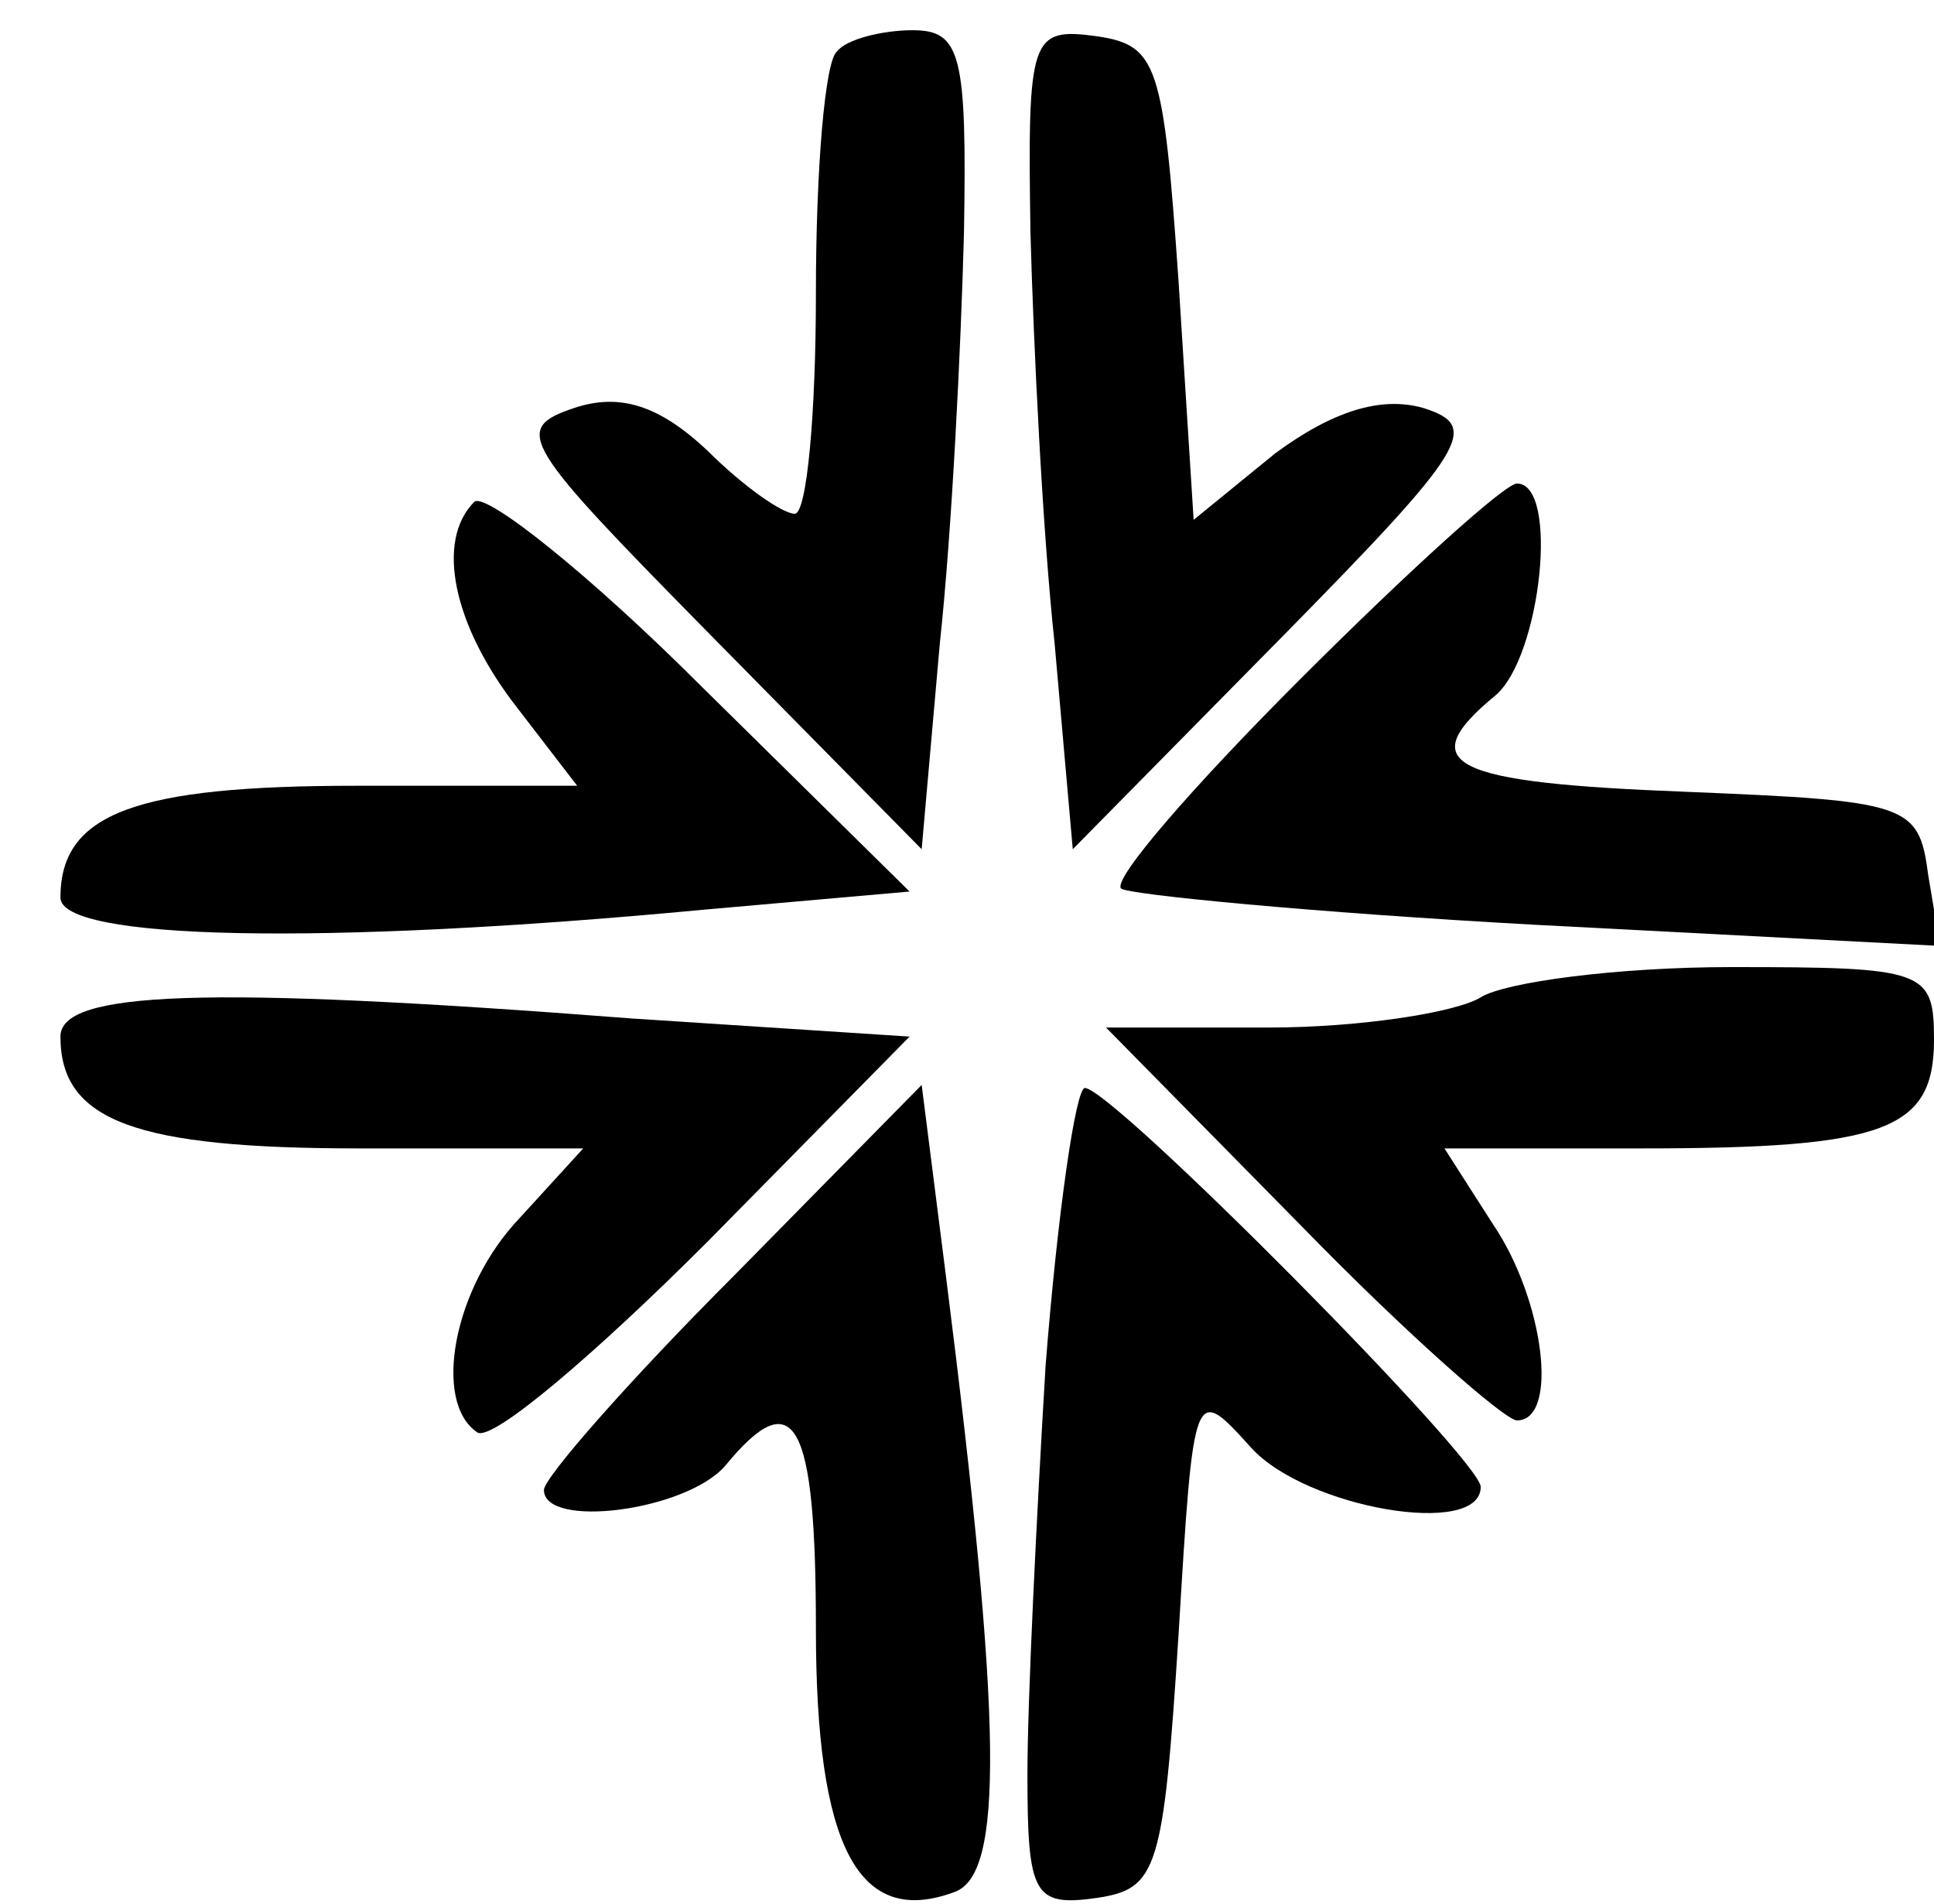 <?xml version="1.0" standalone="no"?>
<!DOCTYPE svg PUBLIC "-//W3C//DTD SVG 20010904//EN"
 "http://www.w3.org/TR/2001/REC-SVG-20010904/DTD/svg10.dtd">
<svg version="1.0" xmlns="http://www.w3.org/2000/svg"
 width="64pt" height="63pt" viewBox="0 0 64 63"
 preserveAspectRatio="xMidYMid meet">

<g transform="translate(0,63) scale(0.1,-0.1)"
fill="#000000" stroke="none">
<path d="M277 613 c-4 -3 -7 -39 -7 -80 0 -40 -3 -73 -7 -73 -4 0 -17 9 -29
21 -16 15 -29 19 -44 14 -21 -7 -17 -12 46 -76 l69 -70 6 68 c4 37 7 98 8 136
1 59 -1 67 -17 67 -10 0 -22 -3 -25 -7z"/>
<path d="M341 553 c1 -37 4 -99 8 -136 l6 -68 69 70 c62 63 66 70 47 76 -14 4
-30 -1 -49 -15 l-27 -22 -5 79 c-5 72 -7 78 -27 81 -22 3 -23 0 -22 -65z"/>
<path d="M157 464 c-13 -13 -7 -41 14 -68 l20 -26 -73 0 c-73 0 -98 -9 -98
-37 0 -14 86 -16 213 -4 l68 6 -69 68 c-37 37 -71 64 -75 61z"/>
<path d="M430 405 c-35 -35 -62 -66 -59 -69 2 -2 64 -8 137 -12 l134 -7 -4 24
c-3 23 -7 24 -80 27 -78 3 -91 9 -63 32 15 13 21 70 7 70 -4 0 -36 -29 -72
-65z"/>
<path d="M490 300 c-8 -5 -40 -10 -70 -10 l-54 0 64 -65 c35 -36 68 -65 72
-65 14 0 9 40 -8 65 l-16 25 65 0 c81 0 97 6 97 36 0 23 -3 24 -67 24 -38 0
-75 -5 -83 -10z"/>
<path d="M20 287 c0 -28 25 -37 99 -37 l74 0 -21 -23 c-22 -23 -29 -61 -14
-71 5 -3 39 26 76 63 l67 68 -92 6 c-142 11 -189 9 -189 -6z"/>
<path d="M243 208 c-35 -35 -63 -67 -63 -71 0 -13 47 -7 60 8 23 28 30 15 30
-54 0 -72 14 -99 46 -87 16 6 16 54 -3 204 l-8 63 -62 -63z"/>
<path d="M346 178 c-3 -50 -6 -111 -6 -135 0 -40 2 -44 23 -41 20 3 22 9 27
87 5 83 5 83 24 62 18 -20 76 -30 76 -13 0 9 -122 132 -131 132 -3 0 -9 -41
-13 -92z"/>
</g>
</svg>
